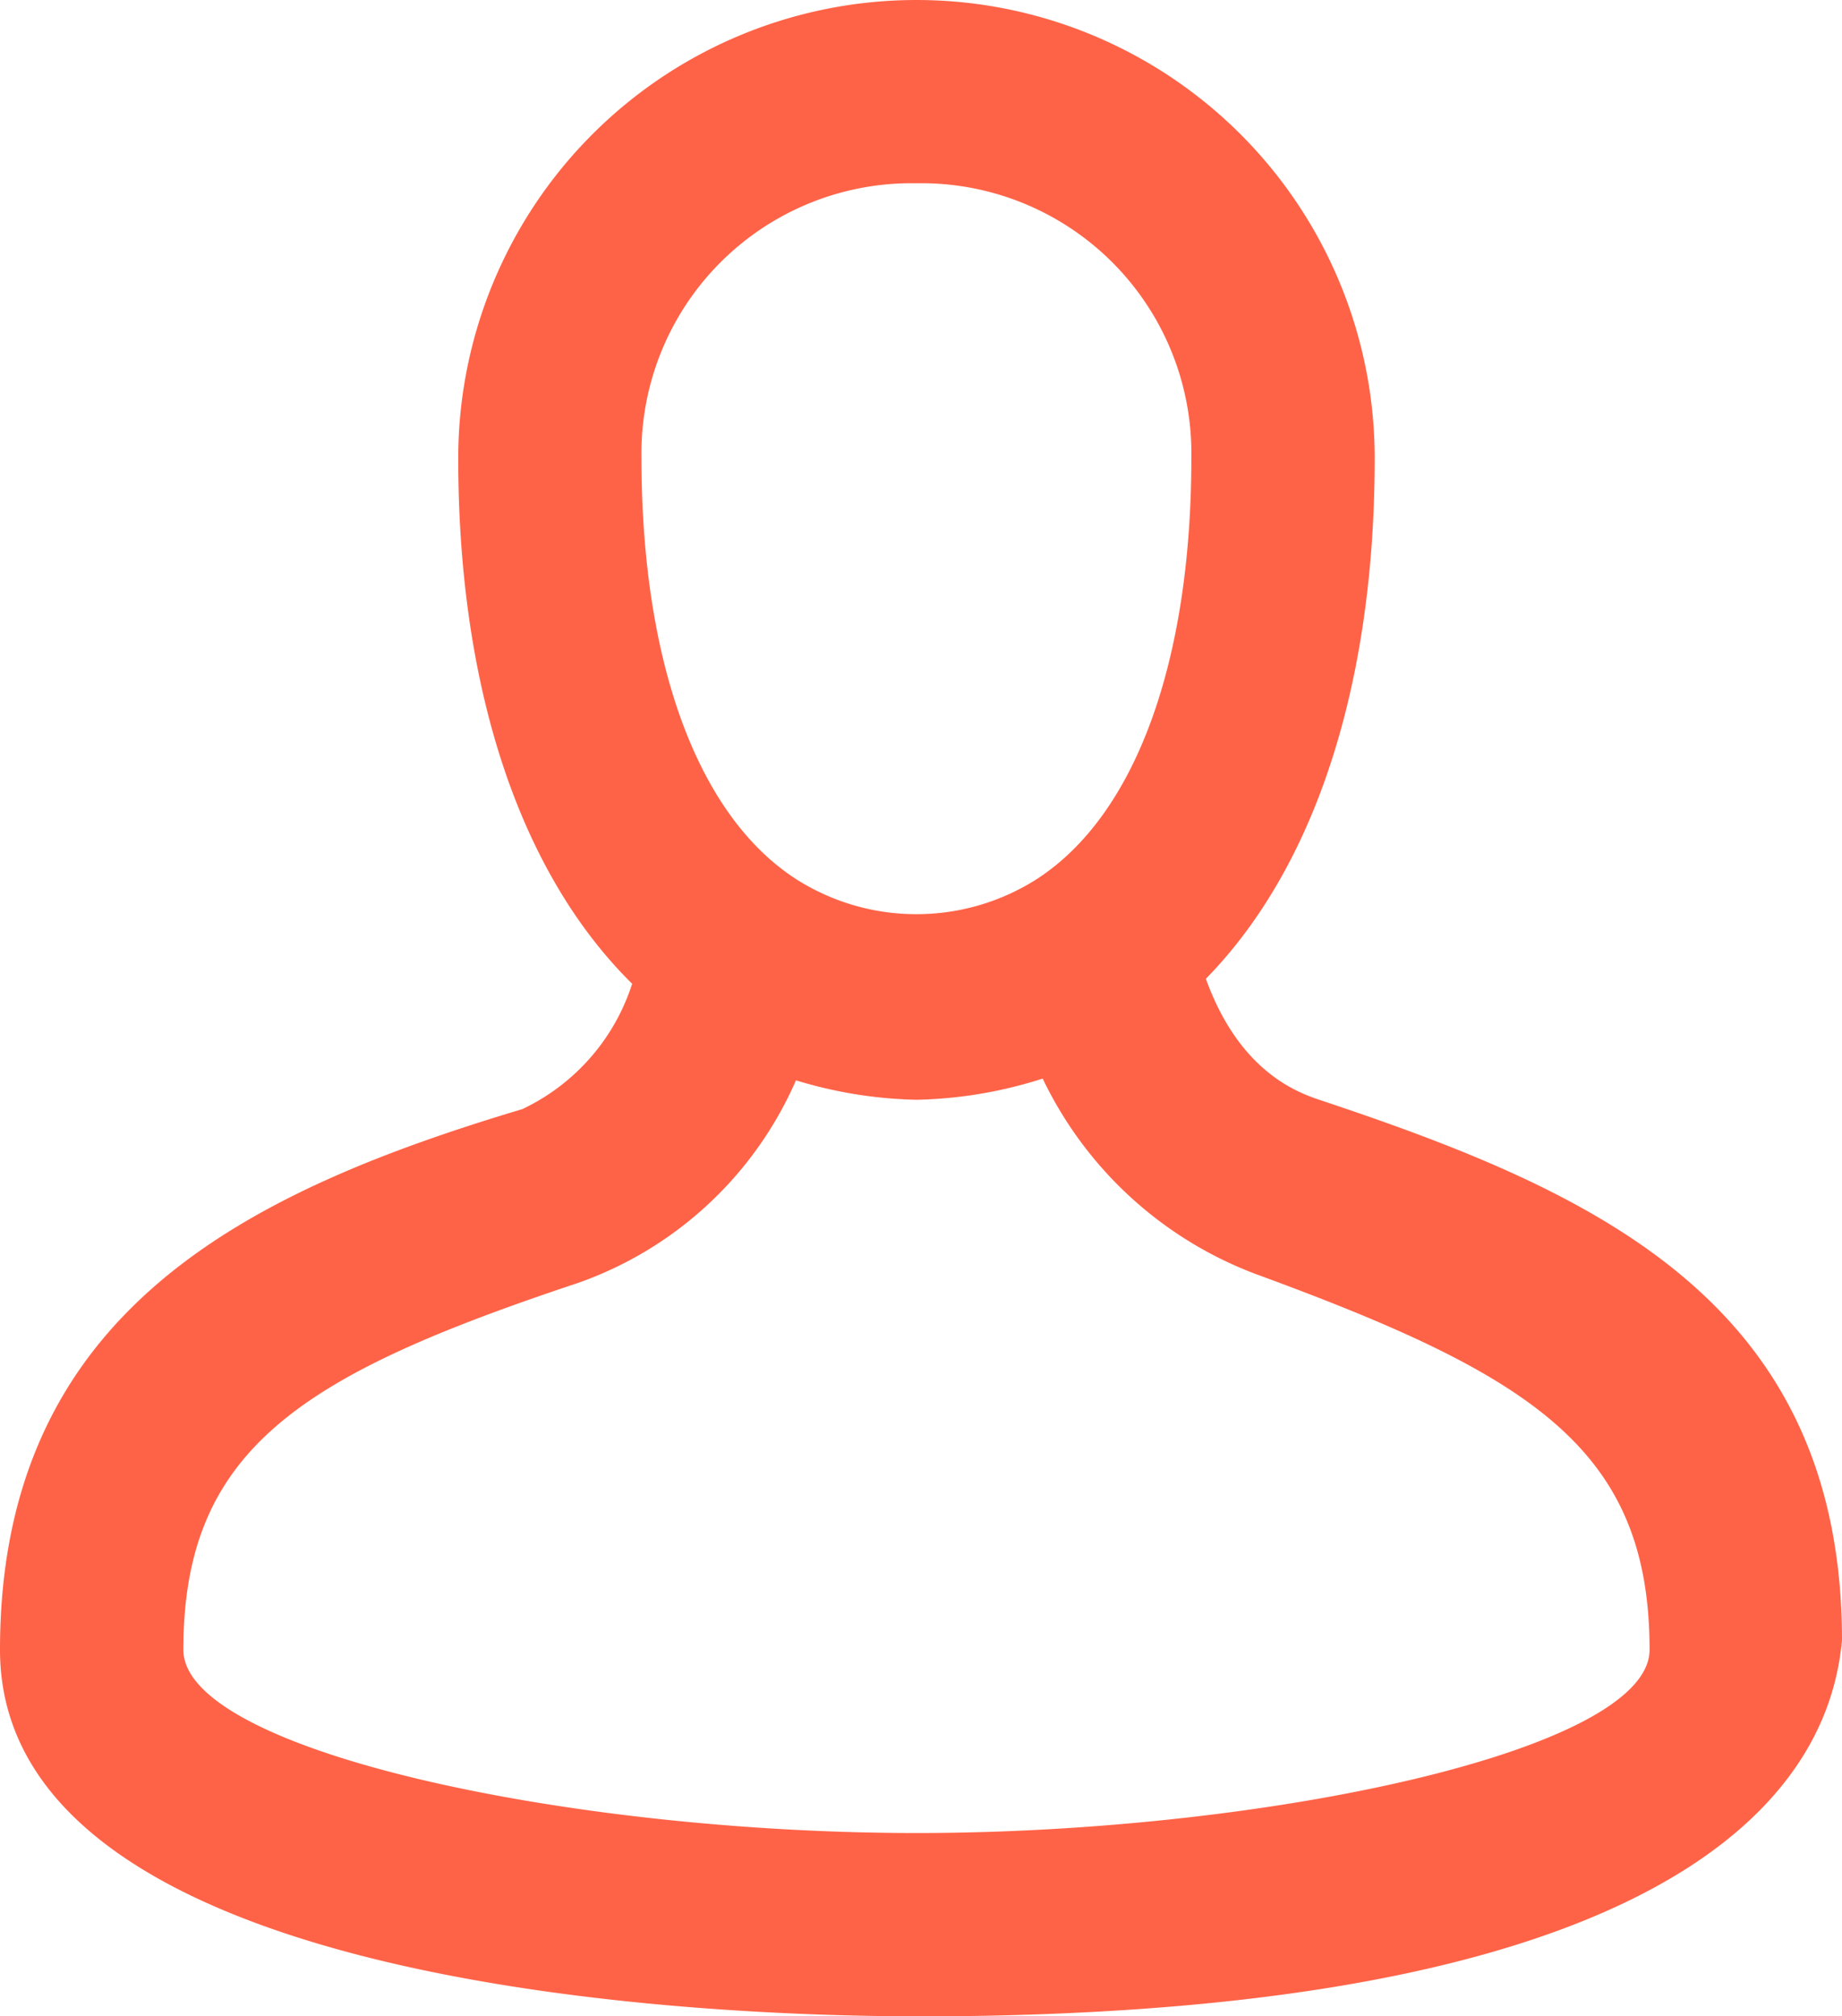 <svg xmlns="http://www.w3.org/2000/svg" width="16.445" height="18" viewBox="0 0 16.445 18">
  <g id="Group_1504" data-name="Group 1504" transform="translate(-2 -1)">
    <path id="Path_473" data-name="Path 473" d="M11.091,10.818a3.939,3.939,0,0,1-1.964-.573C7.736,9.345,7,7.464,7,5.091a4.091,4.091,0,0,1,8.182,0c0,2.373-.736,4.255-2.127,5.155A3.939,3.939,0,0,1,11.091,10.818Zm0-8.182A2.411,2.411,0,0,0,8.636,5.091c0,1.8.491,3.191,1.391,3.764a2,2,0,0,0,2.127,0c.9-.573,1.391-1.964,1.391-3.764A2.411,2.411,0,0,0,11.091,2.636Z" transform="translate(-0.909)" fill="tomato"/>
    <path id="Path_474" data-name="Path 474" d="M10.182,20.836C8.3,20.836,2,20.591,2,17.564s2.209-4.091,4.664-4.827a1.869,1.869,0,0,0,1.064-1.555l1.636.327a3.326,3.326,0,0,1-2.209,2.782c-2.455.818-3.518,1.473-3.518,3.273,0,.9,3.436,1.636,6.545,1.636s6.545-.736,6.545-1.636c0-1.8-1.064-2.455-3.518-3.355A3.461,3.461,0,0,1,11,11.427l1.636-.327c.245,1.227.9,1.473,1.145,1.555,2.455.818,4.664,1.8,4.664,4.827-.082.818-.655,3.355-8.264,3.355Z" transform="translate(0 -1.836)" fill="tomato"/>
  </g>
</svg>
